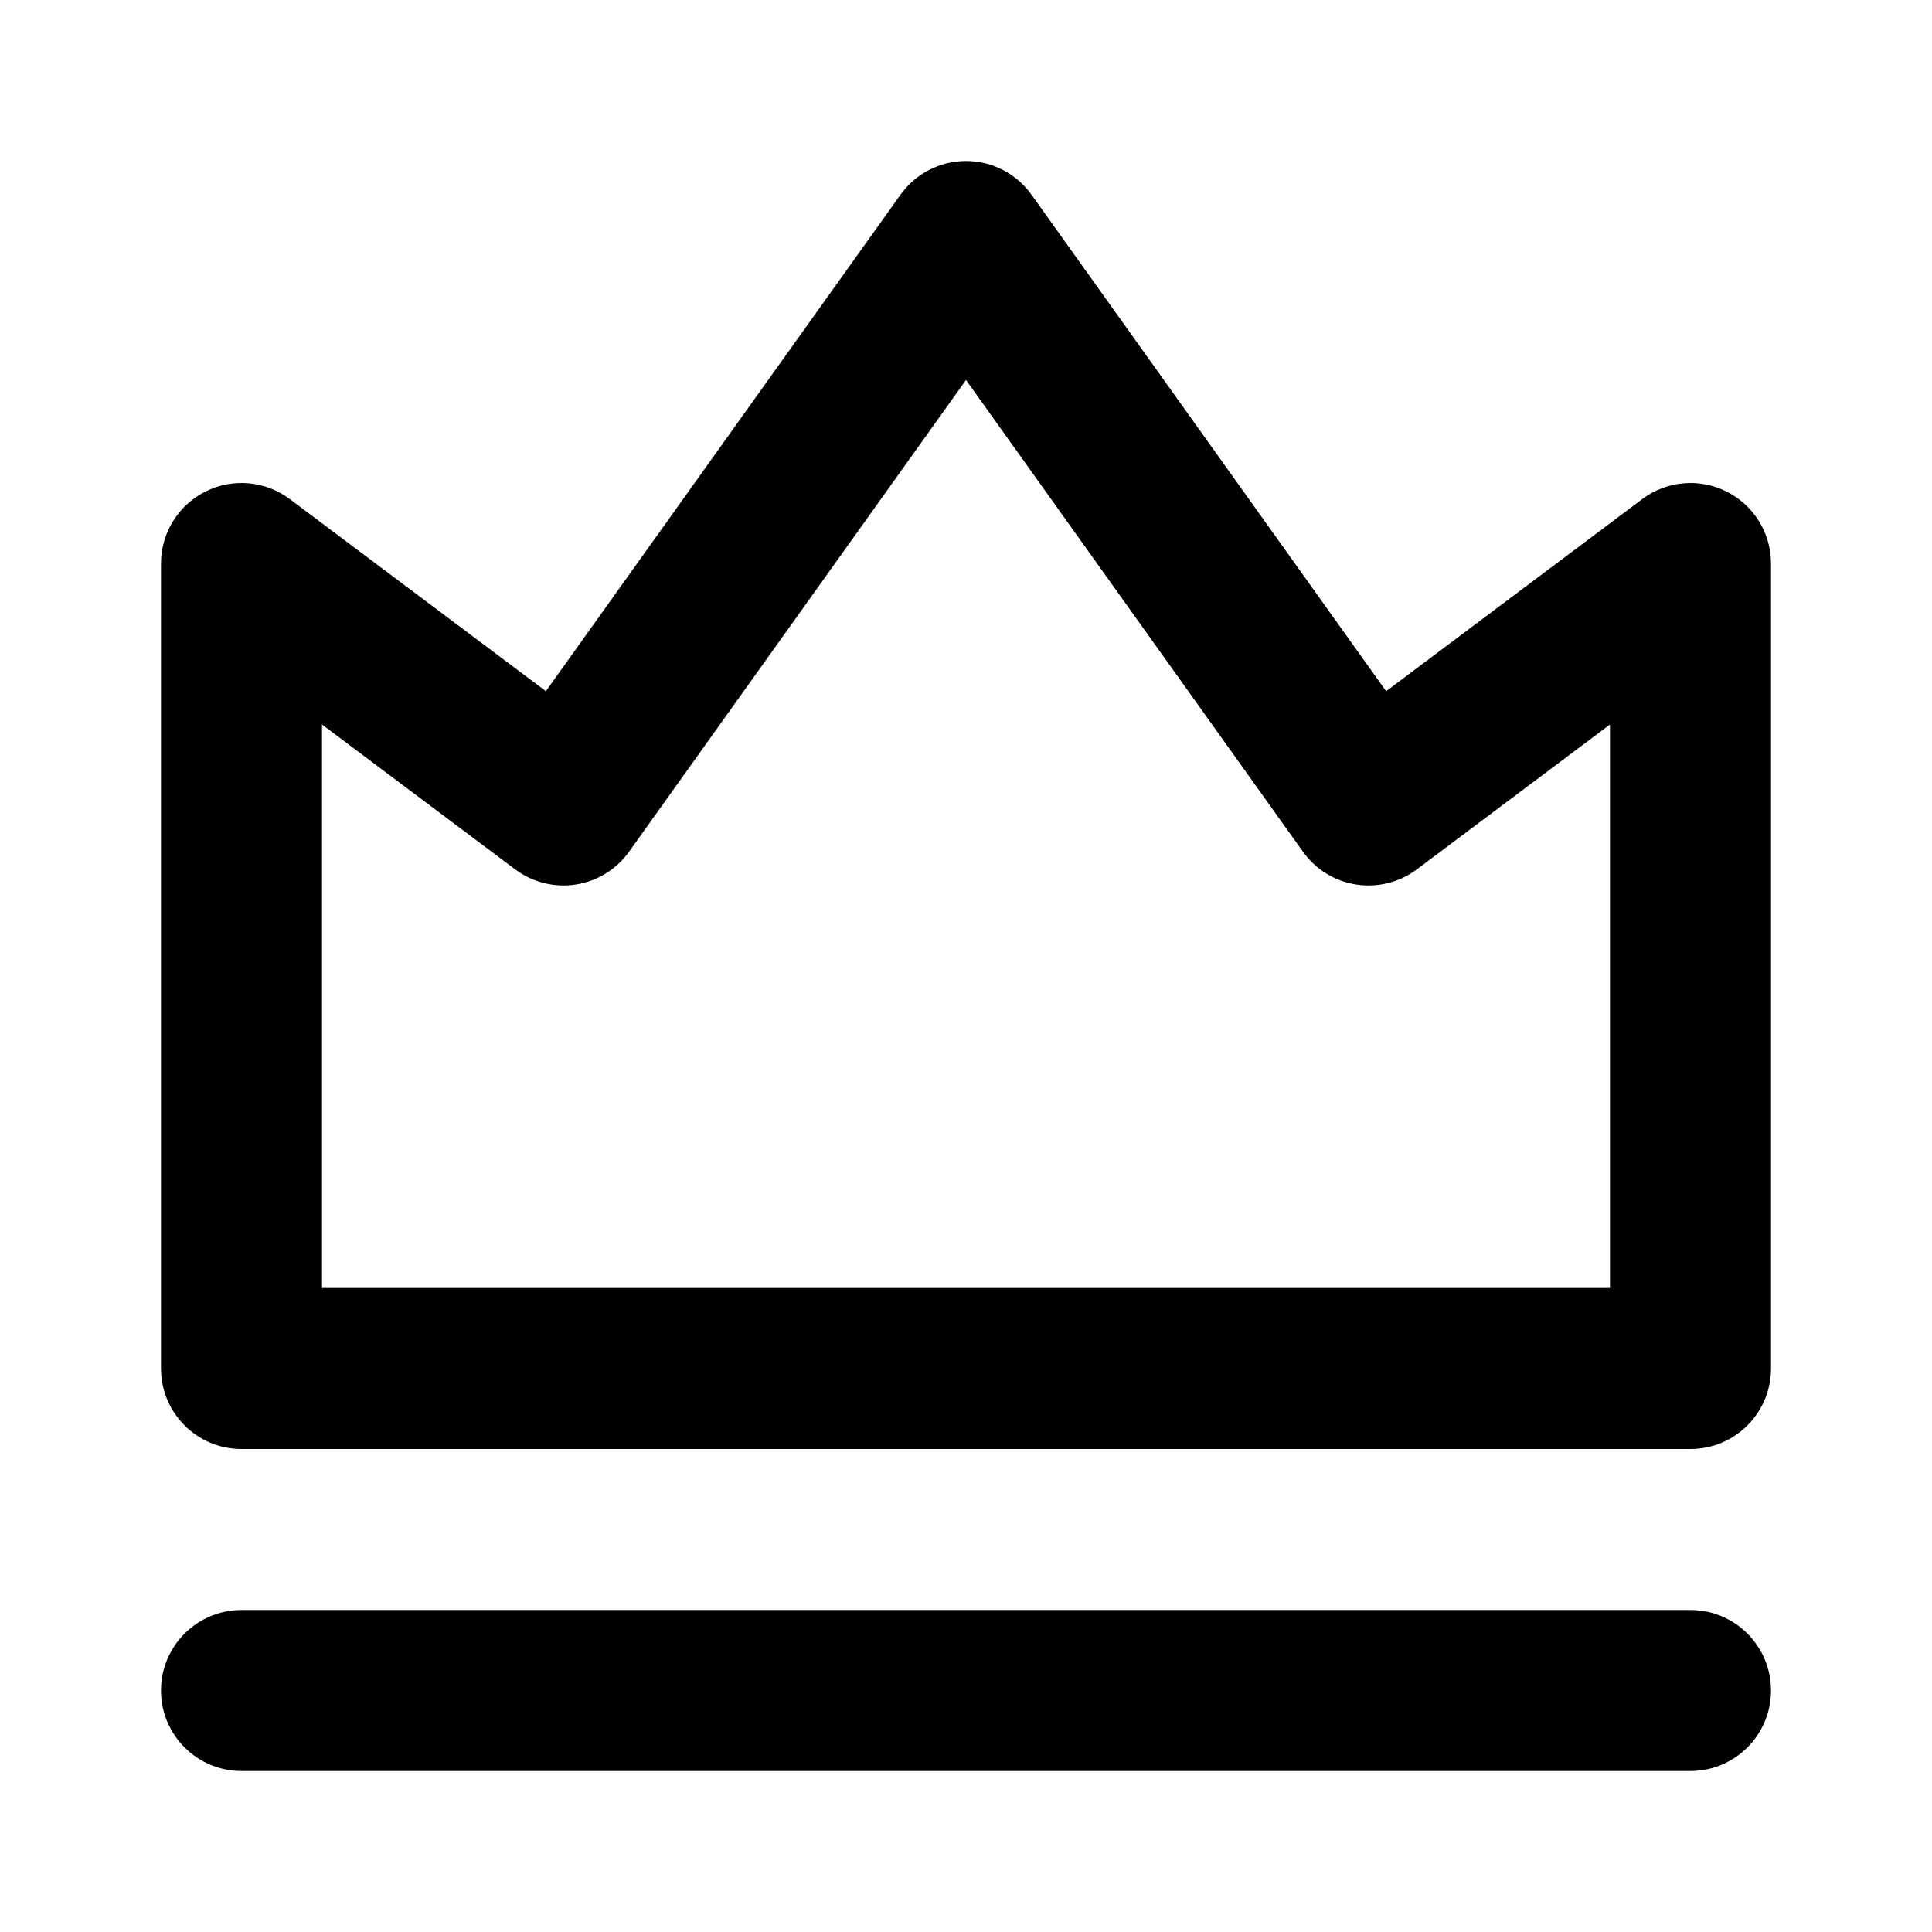 <svg width="24" height="24" viewBox="0 0 24 24" fill="none" xmlns="http://www.w3.org/2000/svg">
<path fill-rule="evenodd" clip-rule="evenodd" d="M12 2C12.323 2 12.626 2.156 12.814 2.419L17.219 8.586L20.4 6.2C20.703 5.973 21.108 5.936 21.447 6.106C21.786 6.275 22 6.621 22 7V17C22 17.552 21.552 18 21 18H3C2.448 18 2 17.552 2 17V7C2 6.621 2.214 6.275 2.553 6.106C2.892 5.936 3.297 5.973 3.6 6.2L6.781 8.586L11.186 2.419C11.374 2.156 11.677 2 12 2ZM12 4.72L7.814 10.581C7.657 10.8 7.419 10.947 7.153 10.988C6.887 11.029 6.615 10.961 6.4 10.8L4 9V16H20V9L17.6 10.8C17.385 10.961 17.113 11.029 16.847 10.988C16.581 10.947 16.343 10.8 16.186 10.581L12 4.72ZM2 21C2 20.448 2.448 20 3 20H21C21.552 20 22 20.448 22 21C22 21.552 21.552 22 21 22H3C2.448 22 2 21.552 2 21Z" fill="black"/>
</svg>
